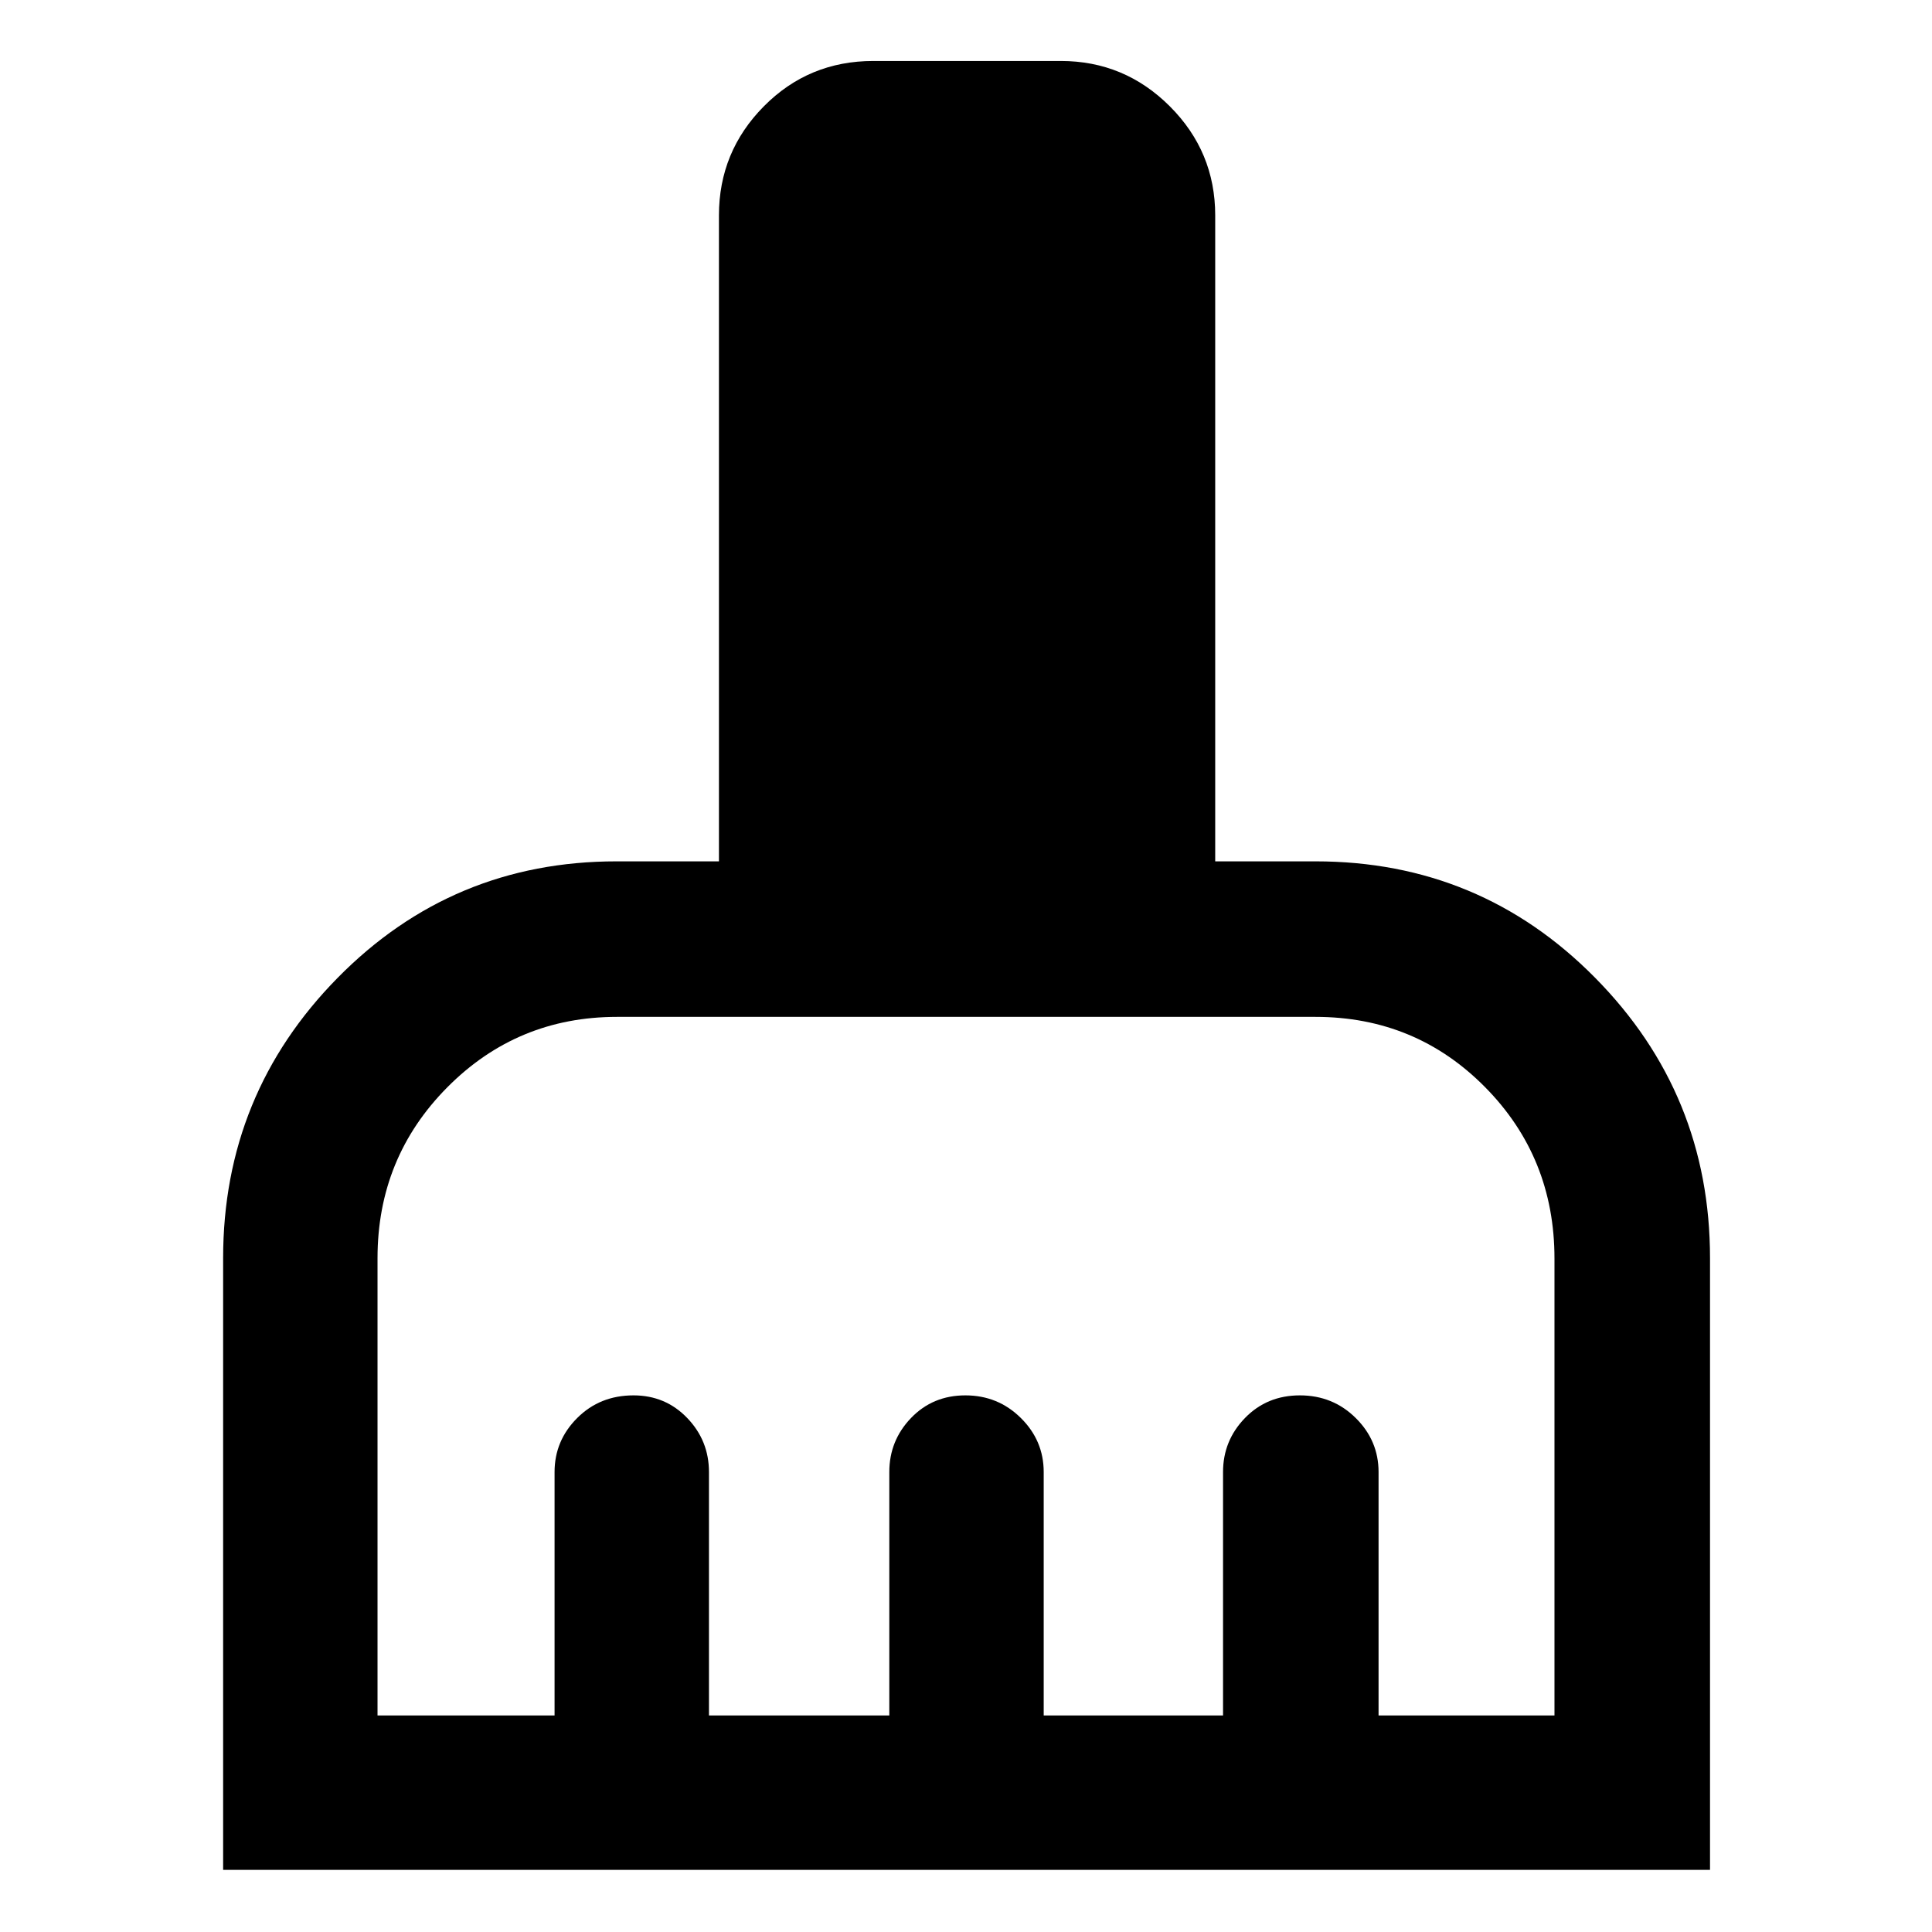 <svg xmlns="http://www.w3.org/2000/svg" height="48" viewBox="0 -960 960 960" width="48"><path d="M110.87-30.87v-303.94q0-81.56 56.96-139.37Q224.79-532 306.35-532h50.89v-320.98q0-31.64 22.3-54.18t54.42-22.54h93.15q31.64 0 54.18 22.54t22.54 54.18V-532h49.82q81.82 0 138.93 57.82 57.12 57.81 57.12 139.37v303.94H110.87Zm76.72-76.72h87.97v-120.95q0-15.64 11.26-26.87 11.25-11.24 27.98-11.24 15.86 0 26.67 11.24 10.81 11.23 10.81 26.87v120.95h89.61v-120.95q0-15.64 10.8-26.87 10.8-11.24 27-11.24t27.56 11.24q11.36 11.23 11.36 26.87v120.95h89.11v-120.95q0-15.64 10.91-26.87 10.91-11.24 27.28-11.24t27.73 11.24Q685-244.18 685-228.54v120.95h87.41v-227.04q0-50.28-34.49-85.18-34.49-34.91-84.28-34.91H306.57q-49.57 0-84.28 34.97-34.7 34.97-34.7 84.92v227.24Z"/></svg>